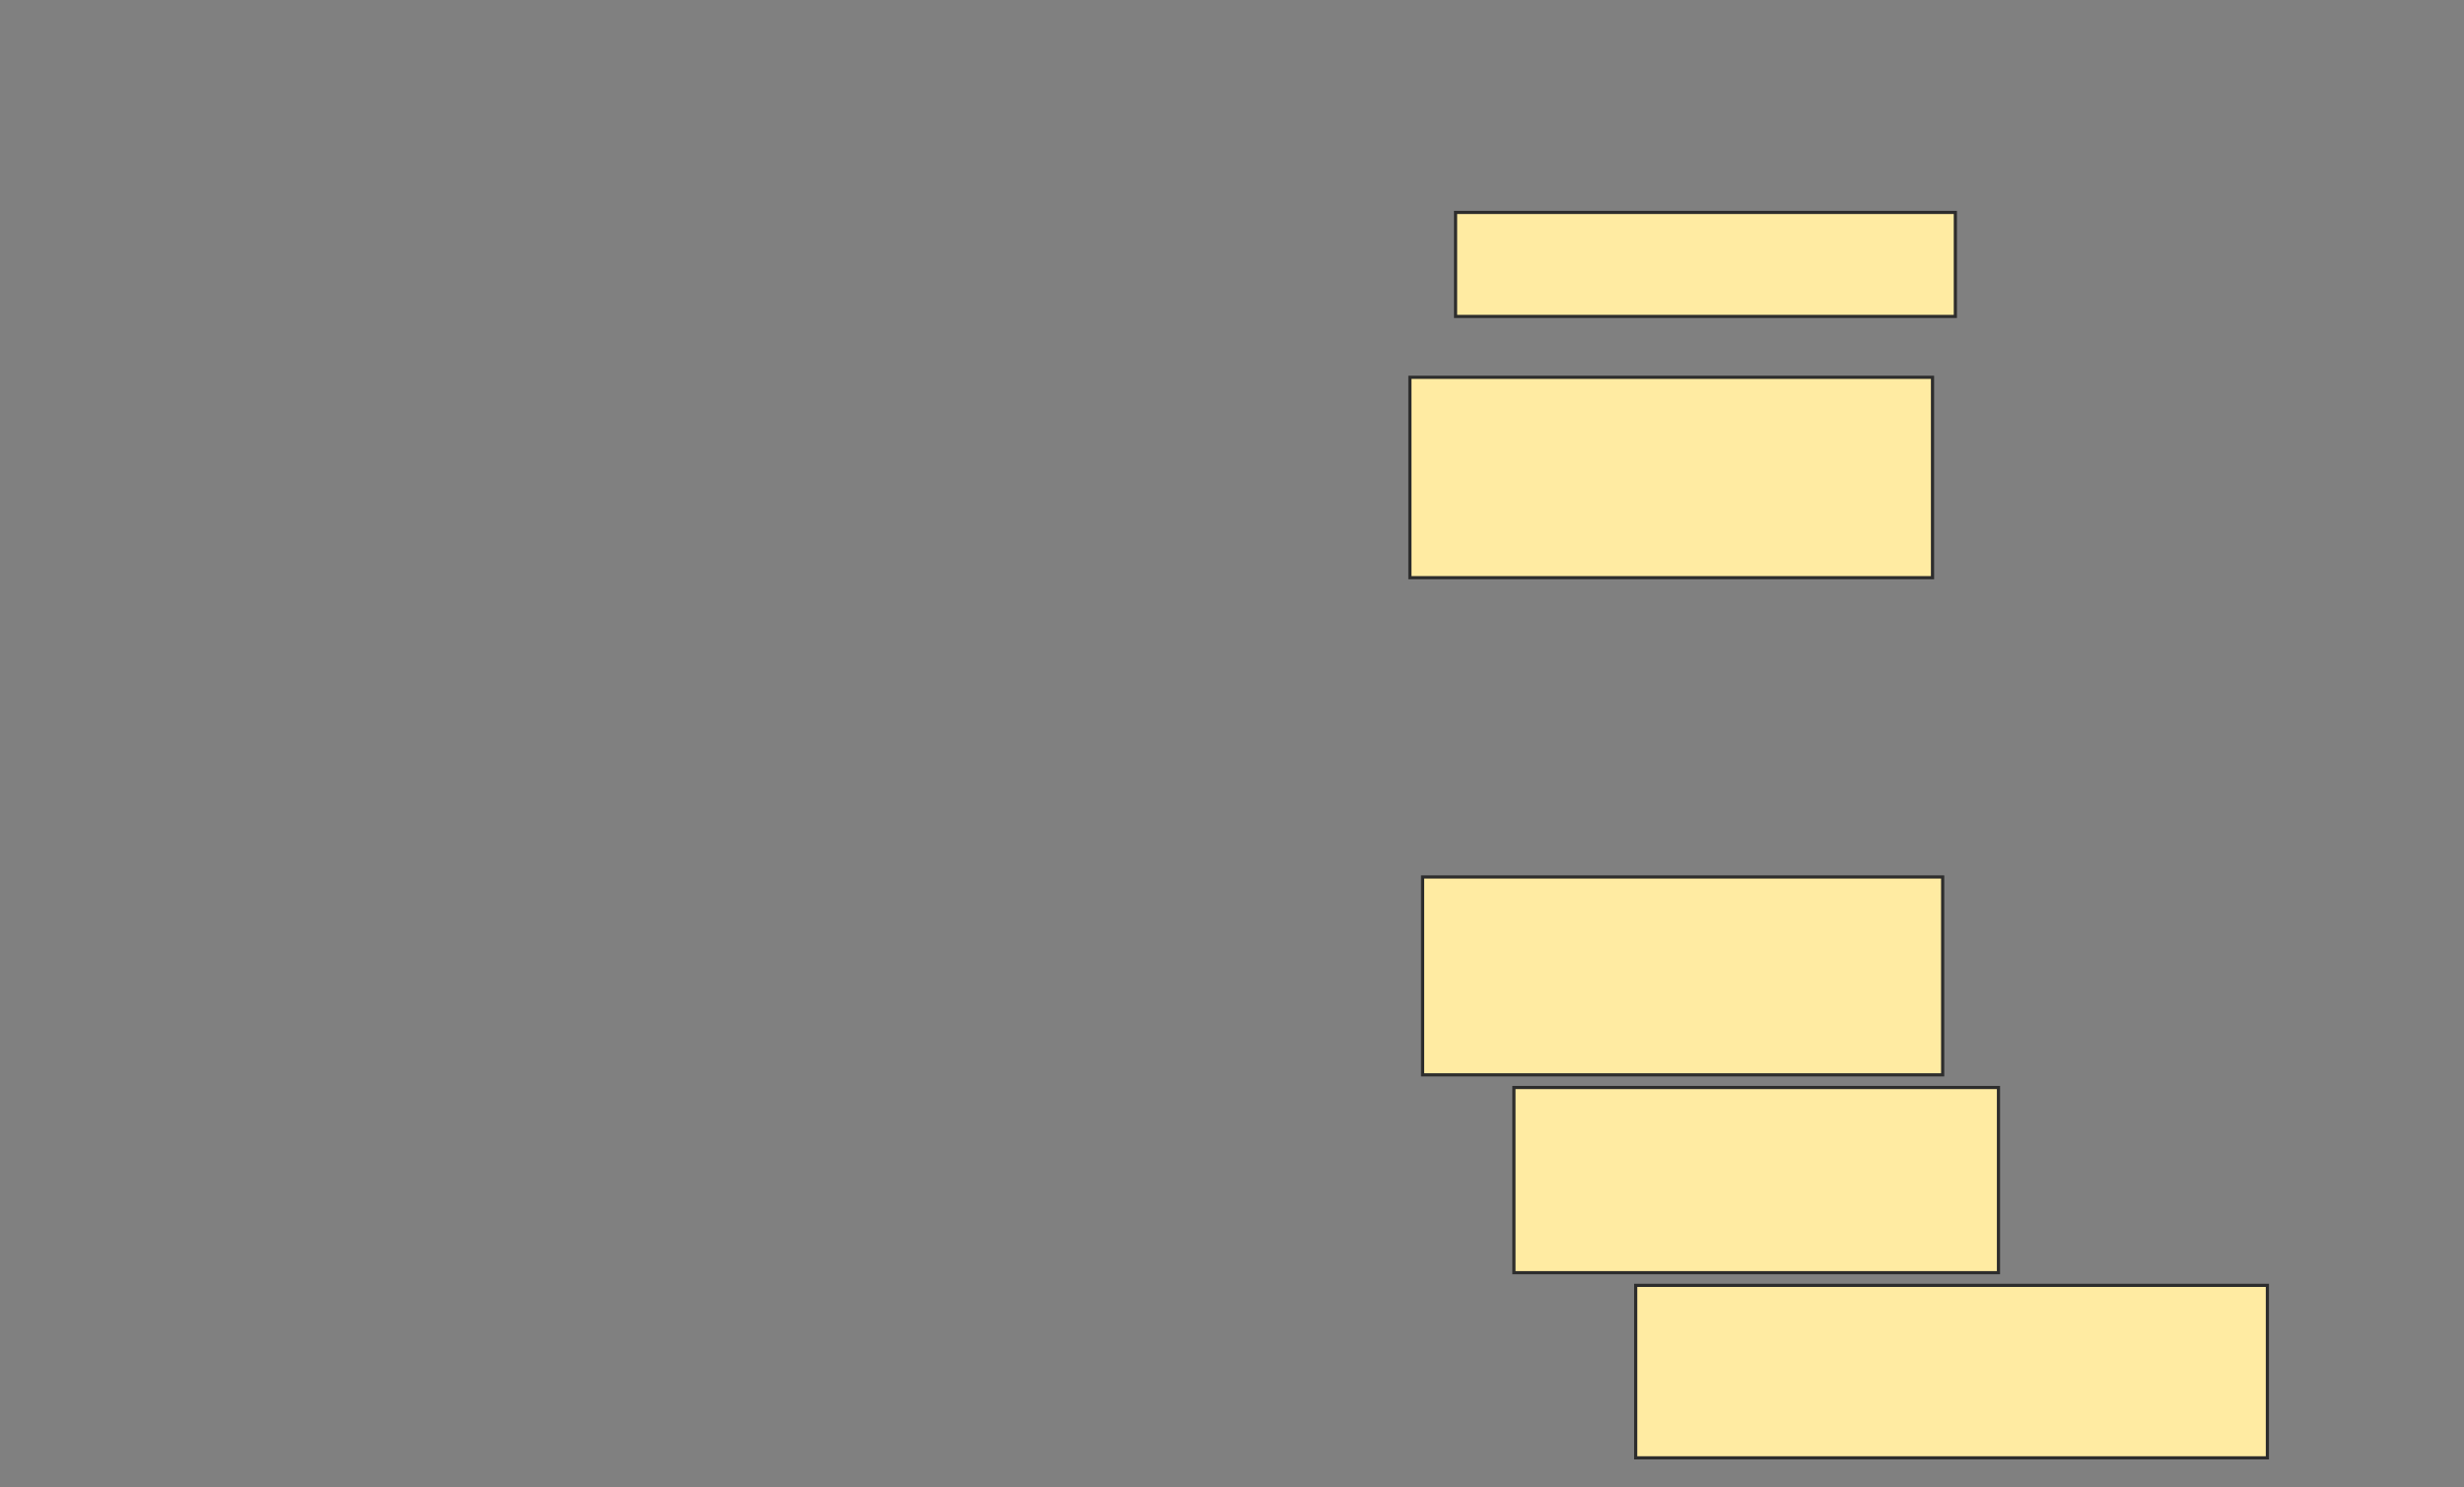 <svg height="469" width="777" xmlns="http://www.w3.org/2000/svg"><rect width="100%" height="100%" fill="#808080" stroke="none"/><g fill="#ffeba2" stroke="#2d2d2d"><path d="m459 67h157.6v32.8h-157.6z"/><path d="m444.6 119h164.8v63.2h-164.8z"/><path d="m448.6 276.6h164v62.4h-164z"/><path d="m477.4 343h152.8v58.4h-152.8z"/><path d="m515.8 405.4h199.2v54.4h-199.2z"/></g></svg>